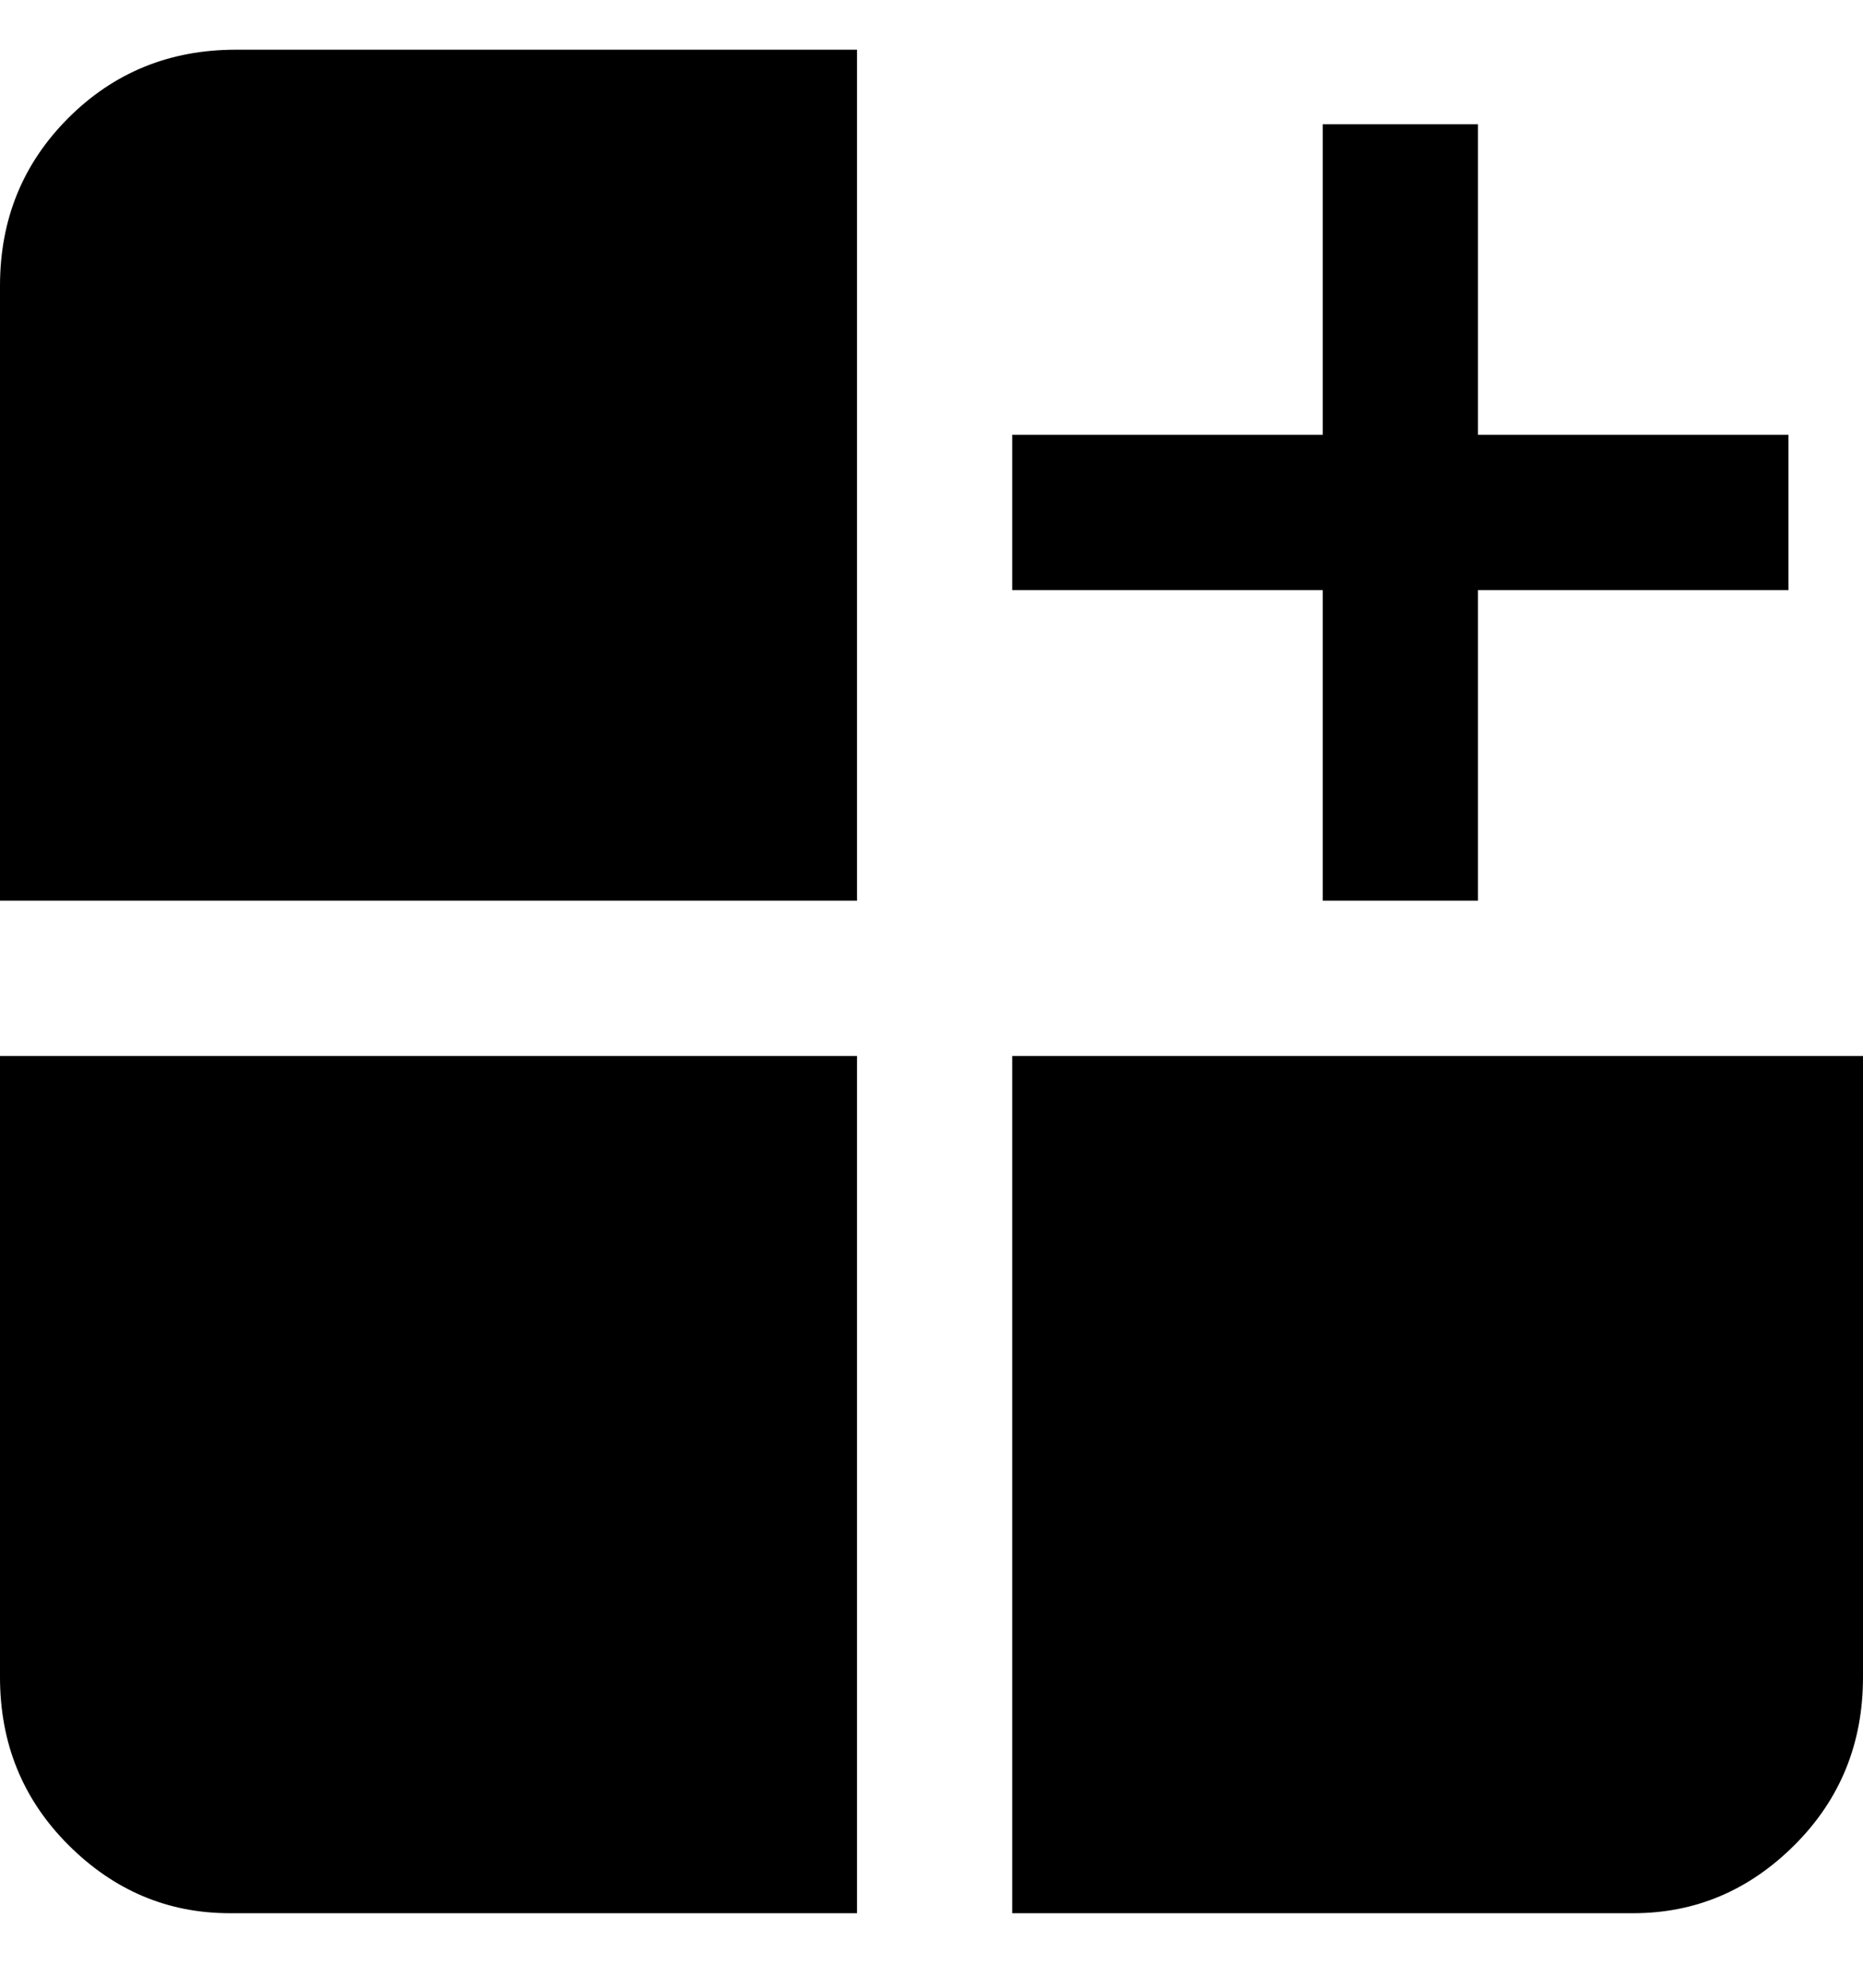 <svg viewBox="0 0 300 320" xmlns="http://www.w3.org/2000/svg"><path d="M0 45v100h138V8H38Q22 8 11 19T0 46v-1zm0 225q0 16 11 27t26 11h101V170H0v100zm163-100v138h100q15 0 26-11t11-27V170H163zm50-25h25V95h50V70h-50V20h-25v50h-50v25h50v50z"/></svg>